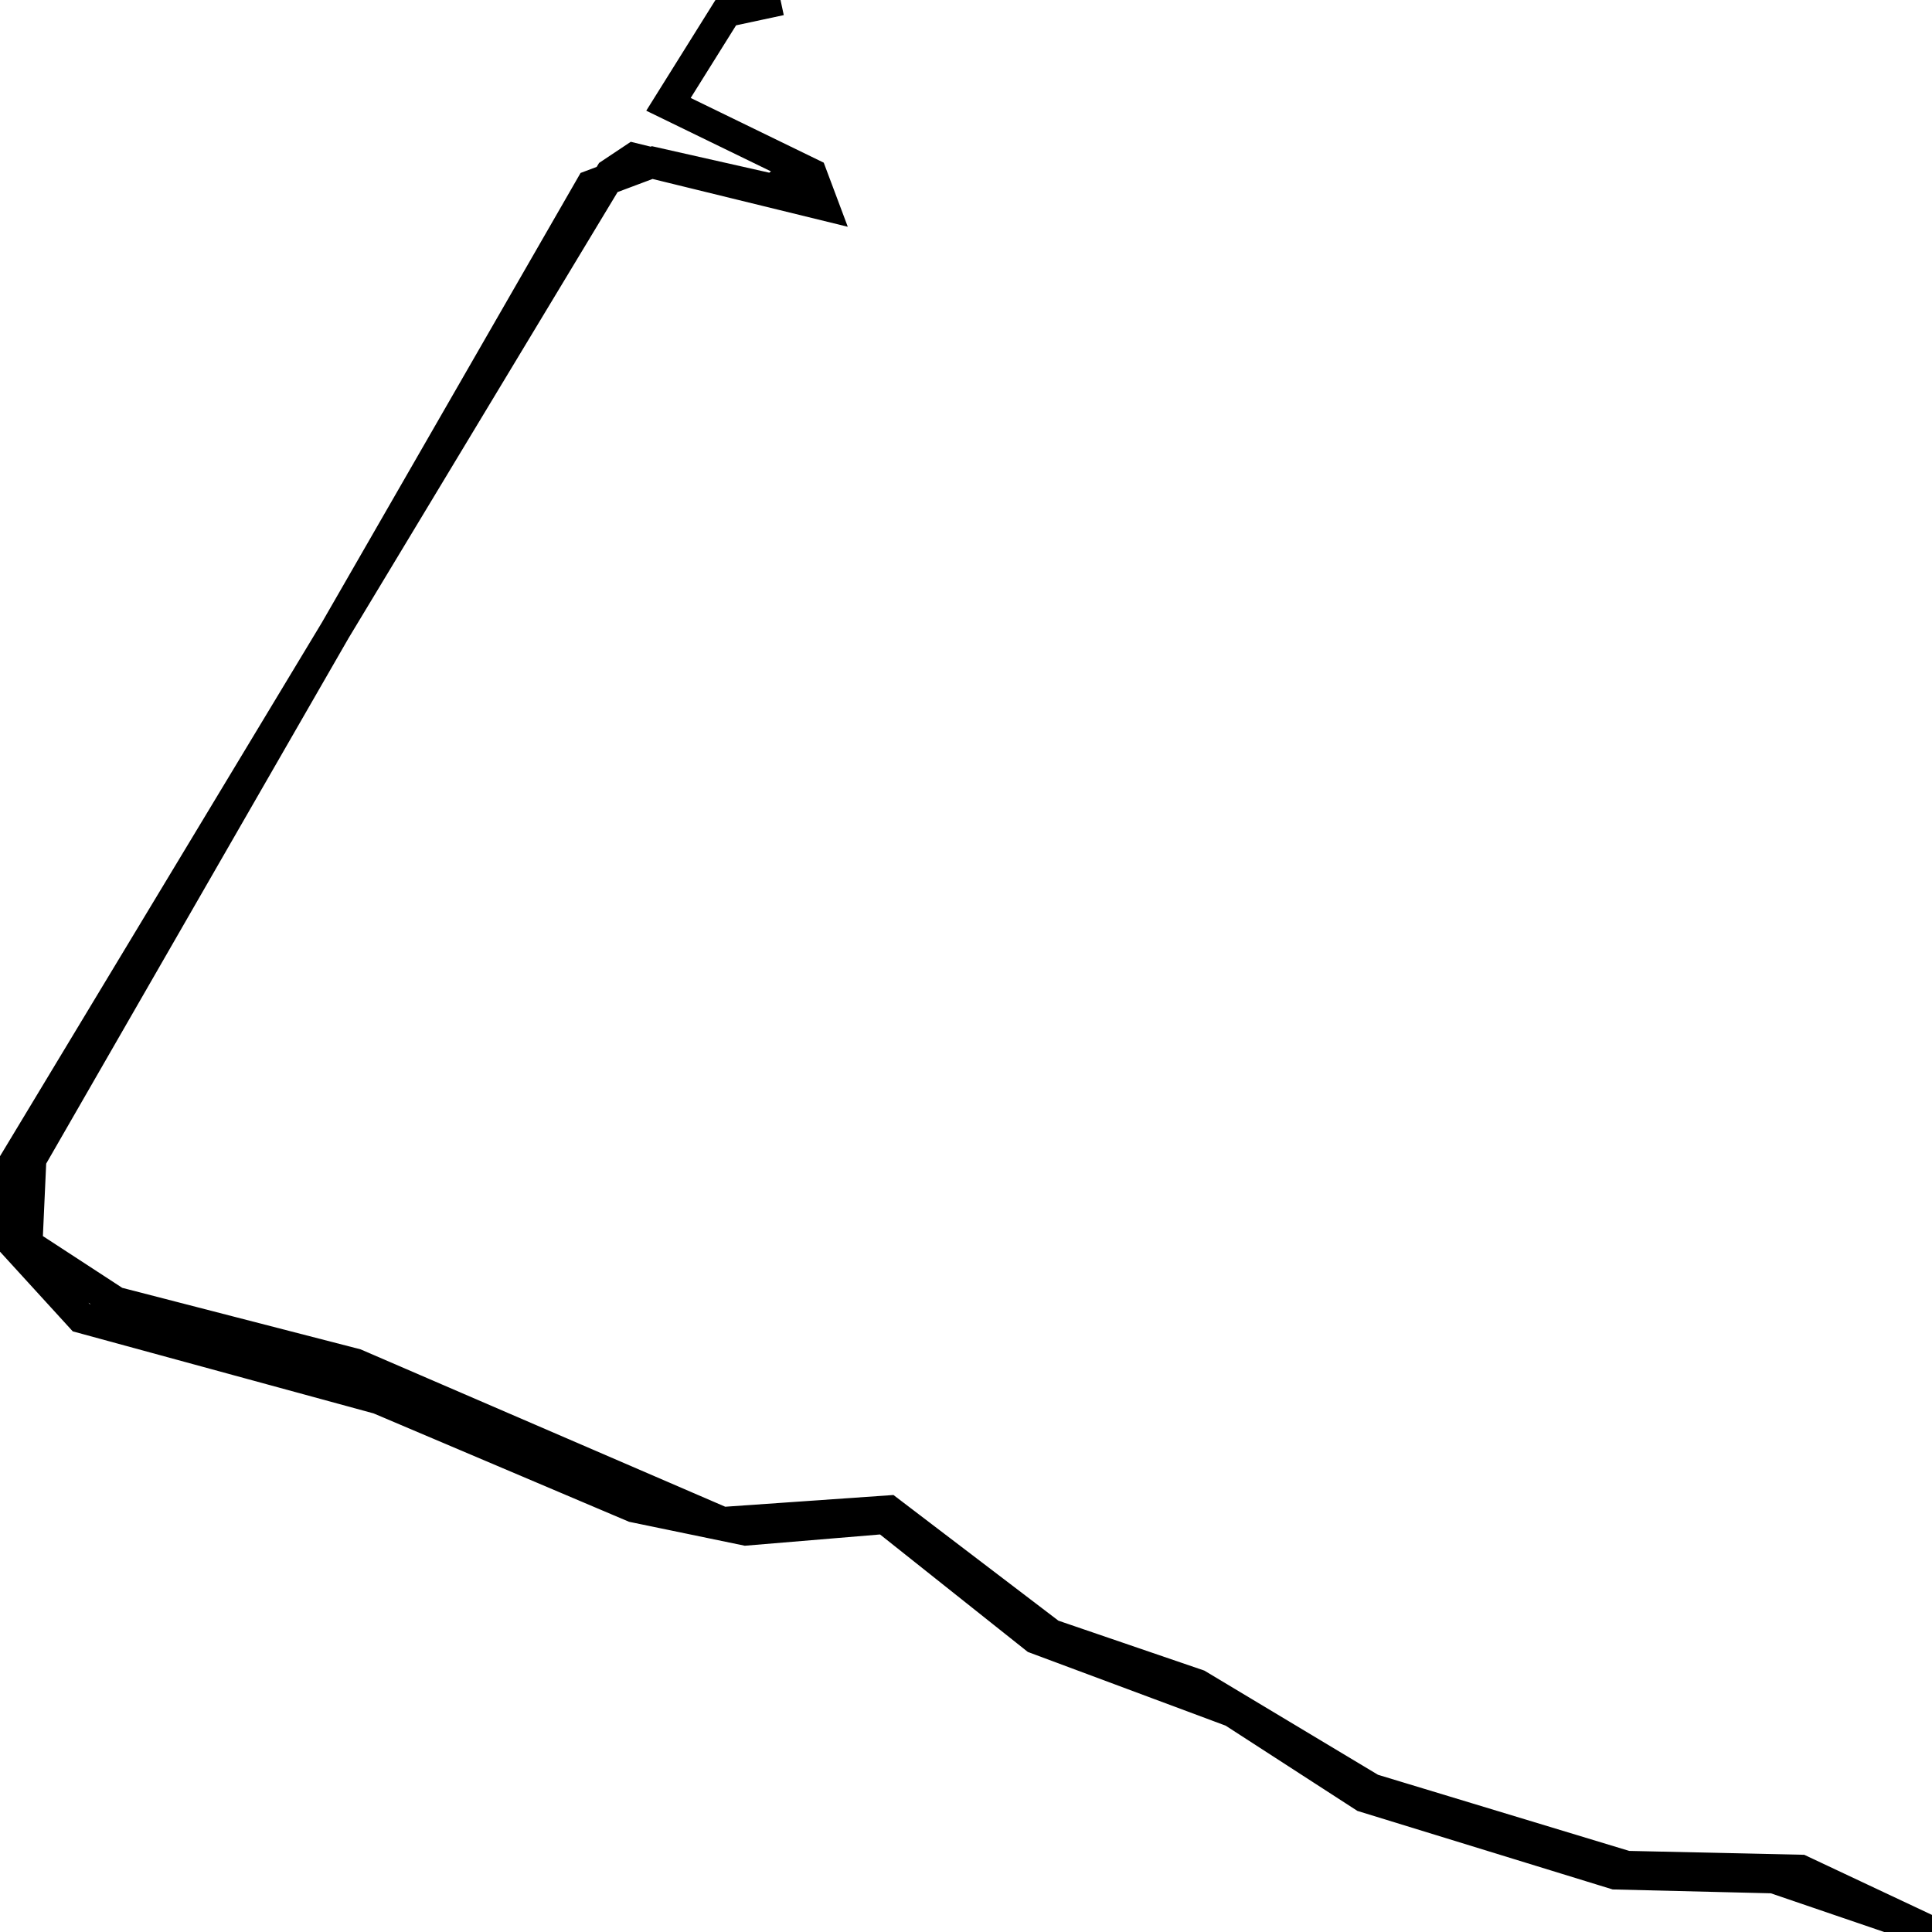 <svg xmlns="http://www.w3.org/2000/svg" viewBox="0 0 500 500"><path d="M202,0l-14,3l-15,24l37,18l3,8l-49,-12l-6,4l-155,257l-3,16l21,23l77,21l66,28l29,6l36,-3l39,31l51,19l34,22l65,20l41,1l41,14l-34,-16l-45,-1l-66,-20l-45,-27l-38,-13l-42,-32l-43,3l-95,-41l-62,-16l-23,-15l1,-22l145,-252l16,-6l31,7l8,-6" fill="none" stroke="currentColor" stroke-width="8"/></svg>